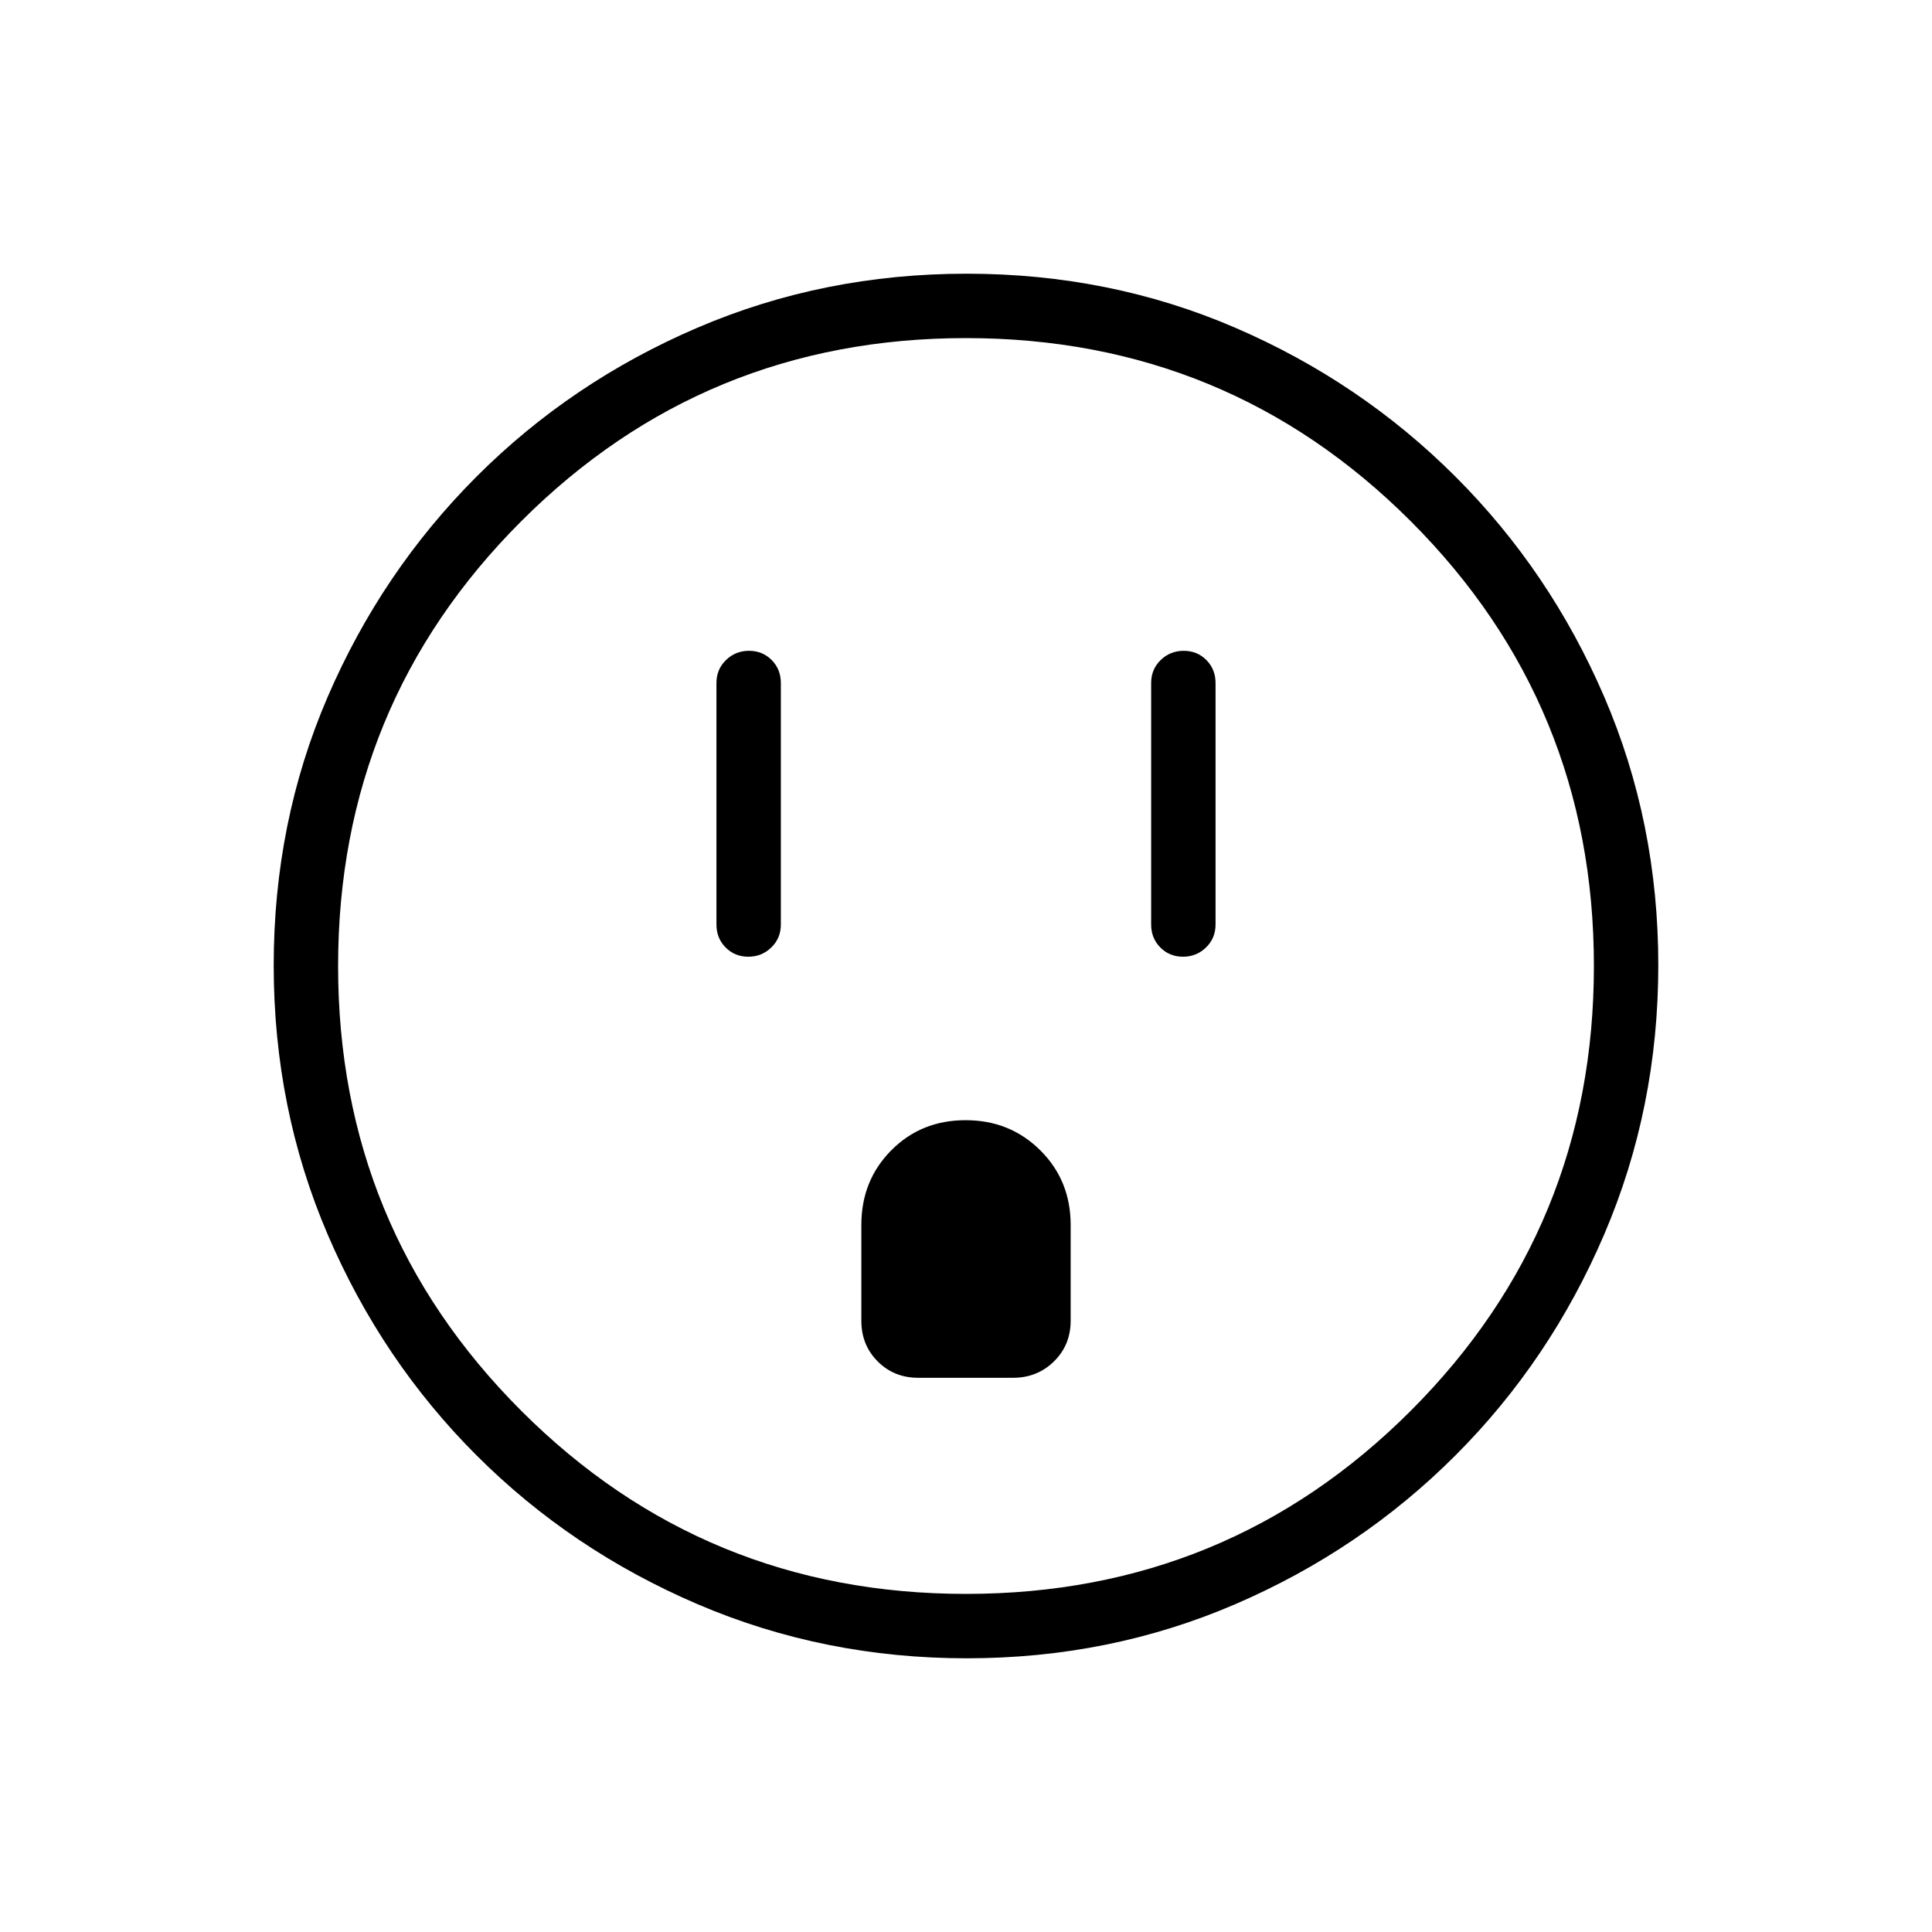 <svg xmlns="http://www.w3.org/2000/svg" height="20" viewBox="0 -960 960 960" width="20"><path d="M371.816-484.615q6.723 0 11.453-4.6 4.731-4.6 4.731-11.4v-120q0-6.801-4.547-11.401t-11.269-4.6q-6.723 0-11.453 4.6-4.731 4.6-4.731 11.401v120q0 6.8 4.547 11.4 4.547 4.6 11.269 4.6Zm84.404 209.231h47.21q11.993 0 20.282-8.139Q532-291.661 532-303.692v-47.693q0-22.007-15.058-37.003-15.059-14.997-37.154-14.997-22.096 0-36.942 14.997Q428-373.392 428-351.385v47.693q0 12.031 8.113 20.169 8.113 8.139 20.107 8.139Zm131.596-209.231q6.723 0 11.453-4.6 4.731-4.6 4.731-11.4v-120q0-6.801-4.547-11.401t-11.269-4.6q-6.723 0-11.453 4.6-4.731 4.6-4.731 11.401v120q0 6.8 4.547 11.4 4.547 4.6 11.269 4.6ZM480.409-136q-70.948 0-133.685-26.839-62.737-26.84-109.865-73.922-47.127-47.082-73.993-109.716Q136-409.111 136-480.325q0-71.214 26.839-133.451 26.84-62.237 73.922-109.365 47.082-47.127 109.716-73.993Q409.111-824 480.325-824q71.214 0 133.451 26.839 62.237 26.84 109.365 73.922 47.127 47.082 73.993 109.482Q824-551.357 824-480.409q0 70.948-26.839 133.685-26.84 62.737-73.922 109.865-47.082 47.127-109.482 73.993Q551.357-136 480.409-136ZM480-168q130 0 221-91t91-221q0-130-91-221t-221-91q-130 0-221 91t-91 221q0 130 91 221t221 91Zm0-312Z"/></svg>